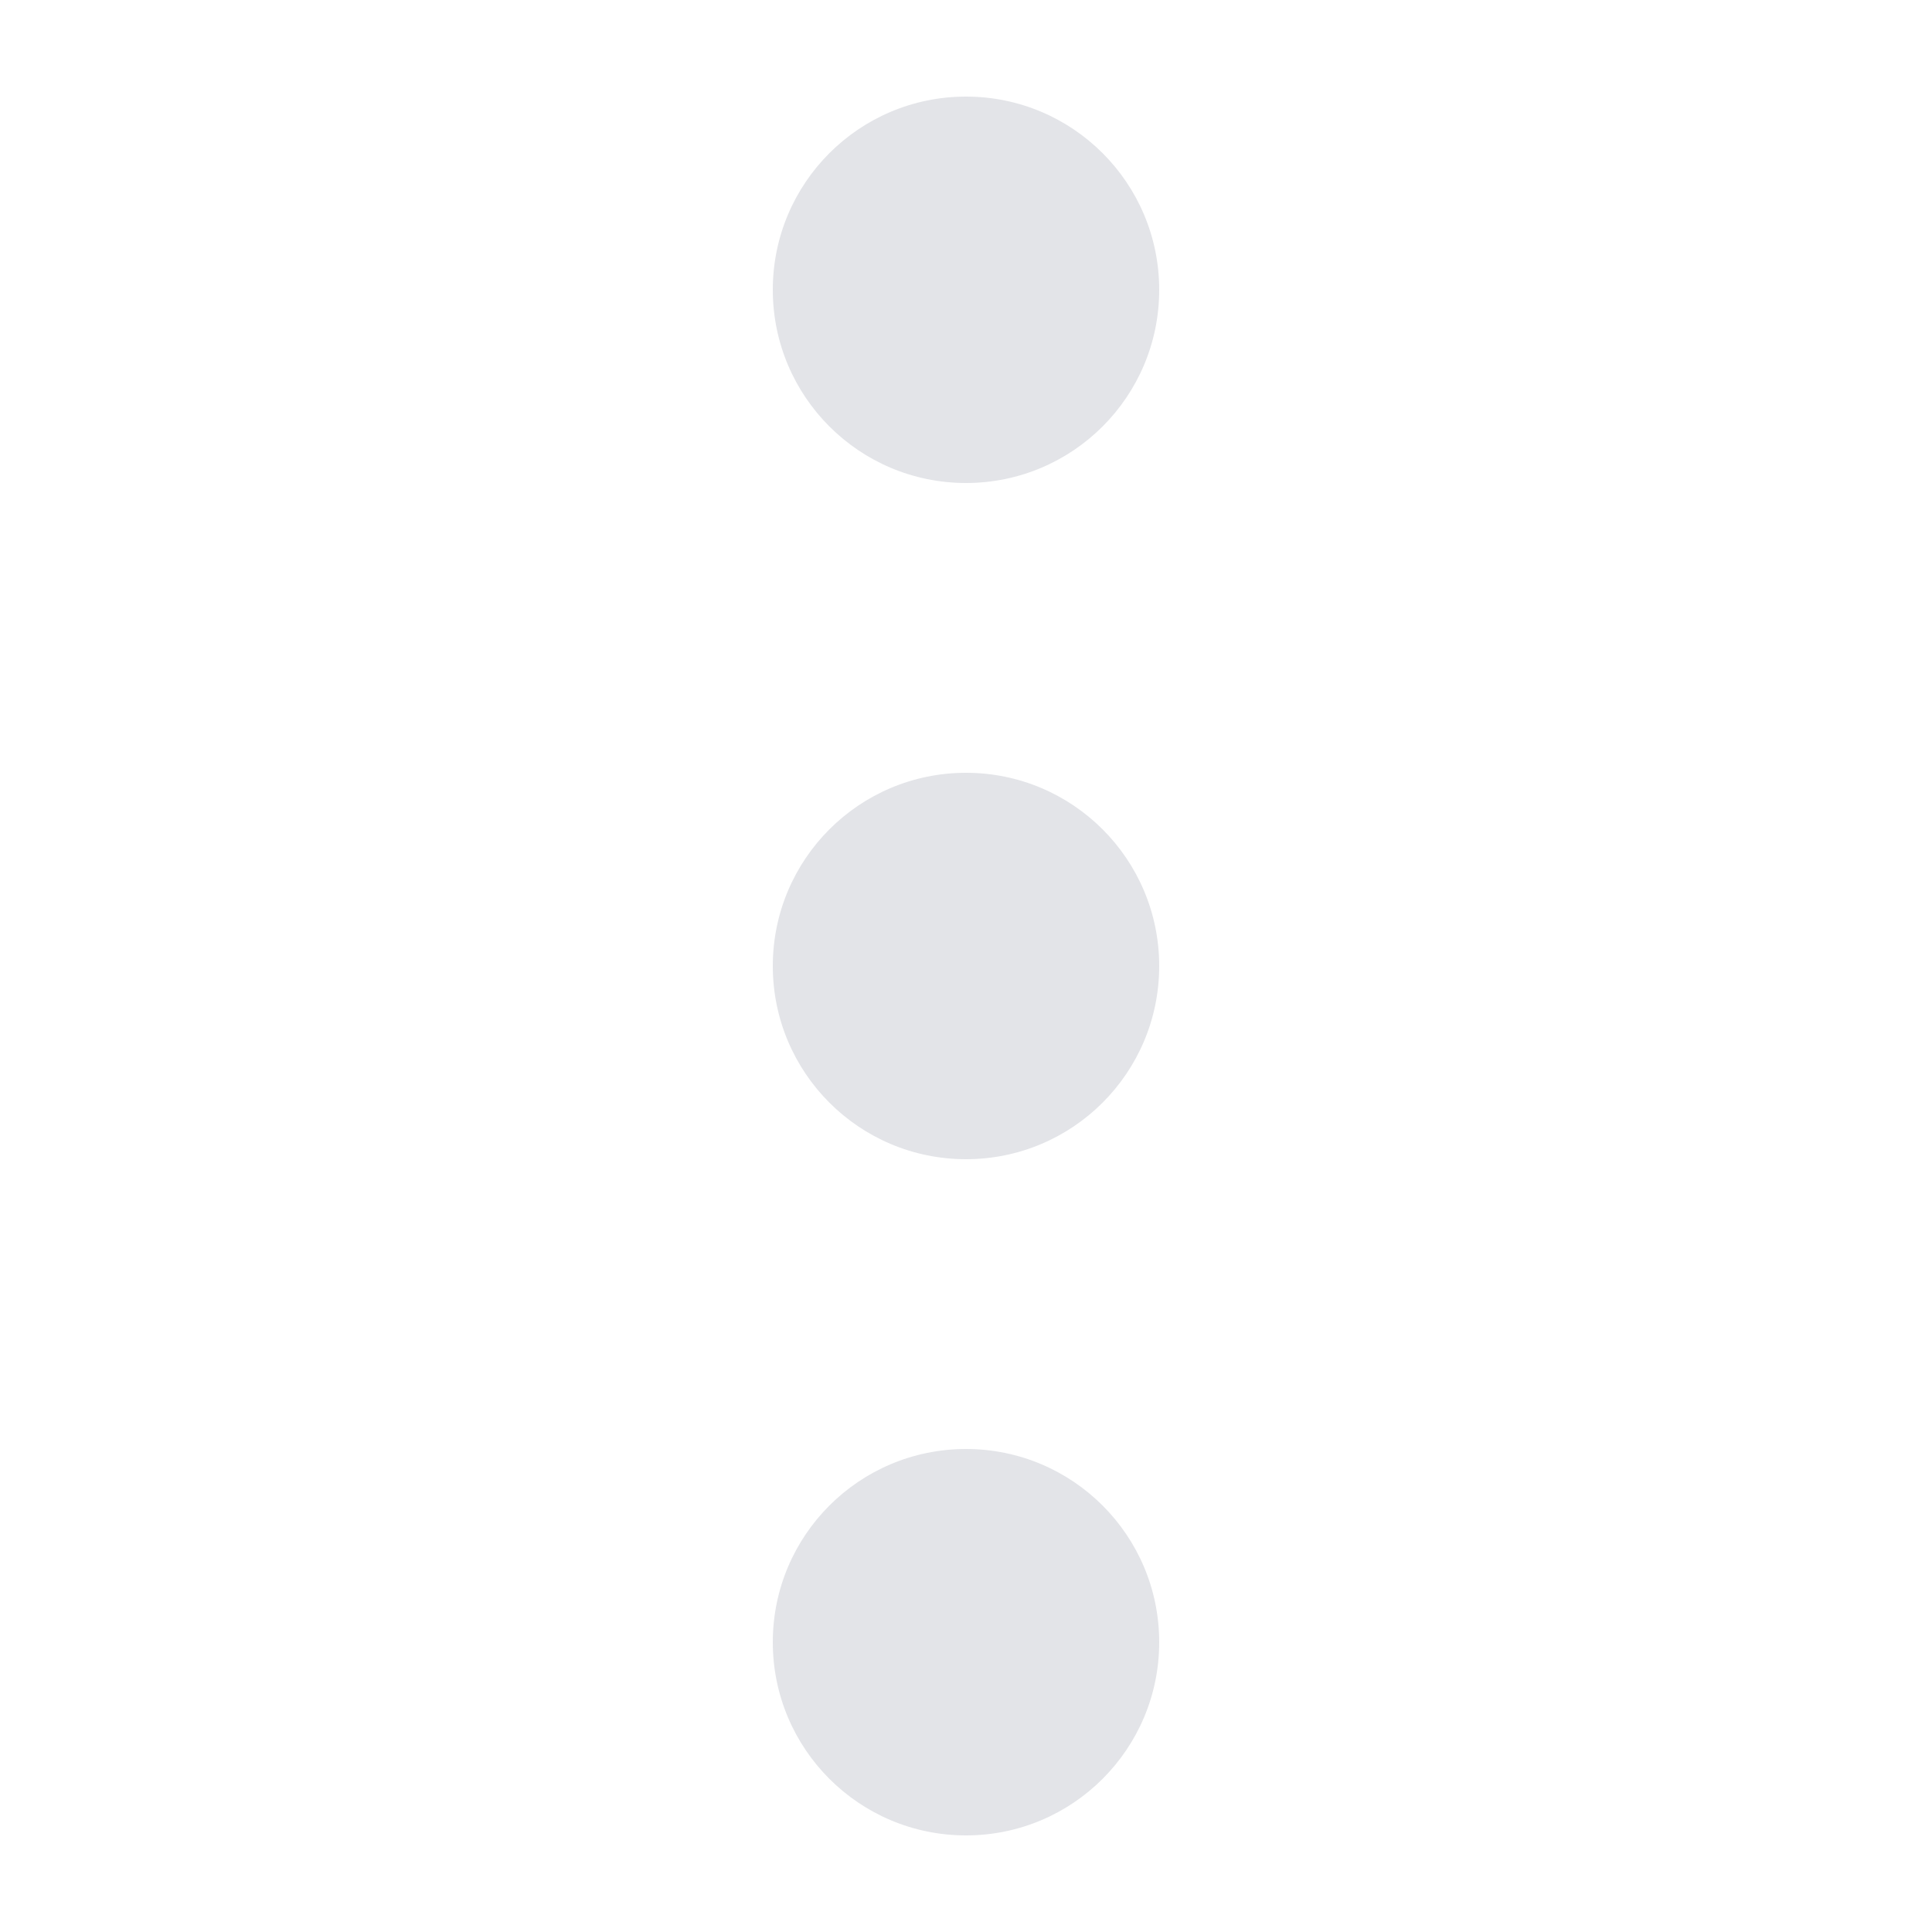 <?xml version="1.0" encoding="UTF-8"?>
<svg width="20px" height="20px" viewBox="0 0 20 20" version="1.1" xmlns="http://www.w3.org/2000/svg" xmlns:xlink="http://www.w3.org/1999/xlink">
    <!-- Generator: Sketch 50.2 (55047) - http://www.bohemiancoding.com/sketch -->
    <title>icon_a-common_draftmore</title>
    <desc>Created with Sketch.</desc>
    <defs></defs>
    <g id="Symbols" stroke="none" stroke-width="1" fill="none" fill-rule="evenodd">
        <g id="icon_a-common_draftmore" fill="#E3E4E8">
            <g id="Group">
                <path d="M10,5 C8.895,5 8,4.105 8,3 C8,1.895 8.895,1 10,1 C11.105,1 12,1.895 12,3 C12,4.105 11.105,5 10,5 Z M10,12 C8.895,12 8,11.105 8,10 C8,8.895 8.895,8 10,8 C11.105,8 12,8.895 12,10 C12,11.105 11.105,12 10,12 Z M10,19 C8.895,19 8,18.105 8,17 C8,15.895 8.895,15 10,15 C11.105,15 12,15.895 12,17 C12,18.105 11.105,19 10,19 Z" id="Combined-Shape"></path>
            </g>
        </g>
    </g>
</svg>